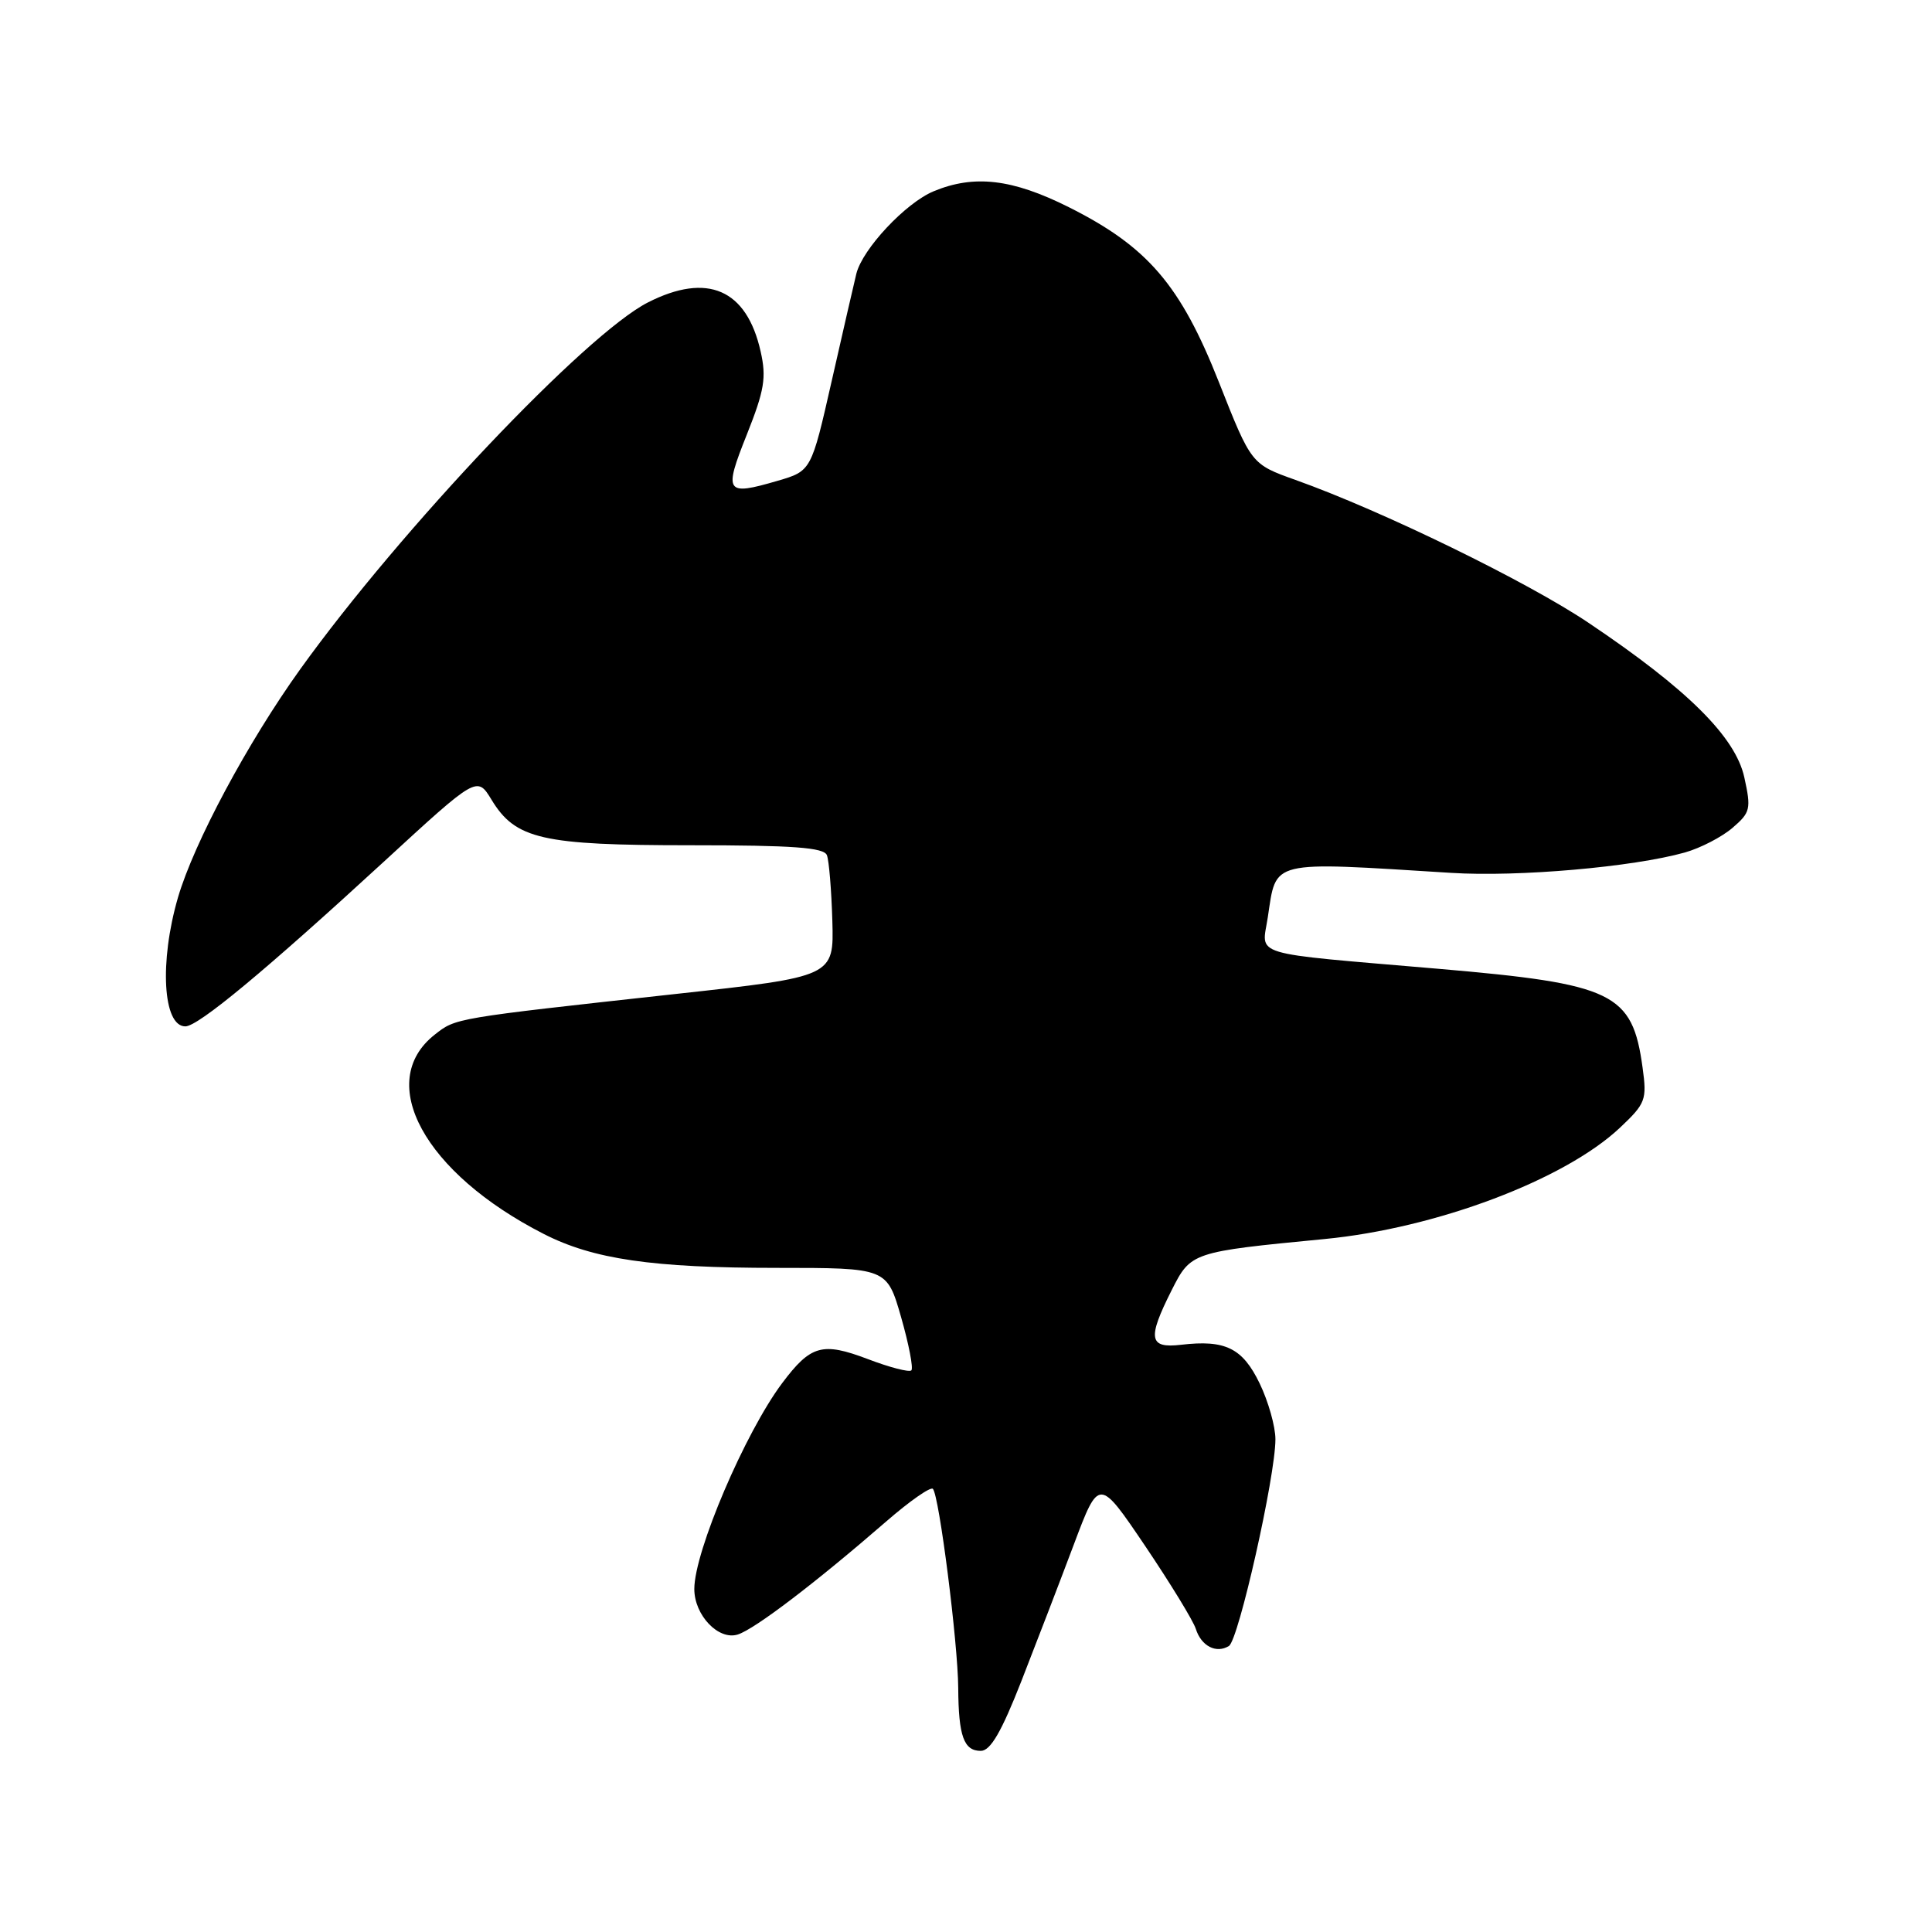 <?xml version="1.0" encoding="UTF-8" standalone="no"?>
<!DOCTYPE svg PUBLIC "-//W3C//DTD SVG 1.1//EN" "http://www.w3.org/Graphics/SVG/1.1/DTD/svg11.dtd" >
<svg xmlns="http://www.w3.org/2000/svg" xmlns:xlink="http://www.w3.org/1999/xlink" version="1.1" viewBox="0 0 256 256">
 <g >
 <path fill="currentColor"
d=" M 135.34 222.75 C 137.33 217.66 140.46 209.52 142.29 204.65 C 145.62 195.80 145.62 195.80 151.72 204.82 C 155.07 209.79 158.10 214.74 158.45 215.83 C 159.17 218.12 161.16 219.14 162.84 218.10 C 164.12 217.31 169.00 195.62 169.00 190.71 C 169.00 189.02 168.06 185.69 166.91 183.31 C 164.64 178.62 162.37 177.50 156.50 178.19 C 152.23 178.69 152.01 177.39 155.25 170.96 C 157.80 165.91 157.89 165.88 175.50 164.18 C 190.31 162.75 207.31 156.34 214.65 149.43 C 218.06 146.21 218.24 145.74 217.65 141.46 C 216.29 131.55 213.84 130.37 190.59 128.37 C 165.16 126.19 167.20 126.80 167.99 121.54 C 169.16 113.87 168.02 114.15 192.30 115.66 C 201.20 116.22 216.36 114.89 223.25 112.96 C 225.31 112.38 228.15 110.91 229.56 109.70 C 231.95 107.65 232.05 107.19 231.13 103.00 C 229.95 97.64 223.60 91.33 210.51 82.54 C 202.38 77.07 183.13 67.68 171.65 63.59 C 165.80 61.50 165.80 61.50 161.52 50.66 C 156.43 37.77 152.08 32.69 141.62 27.45 C 134.13 23.70 129.08 23.11 123.70 25.35 C 119.99 26.90 114.29 32.98 113.47 36.27 C 113.17 37.50 111.70 43.88 110.21 50.46 C 107.50 62.41 107.50 62.41 103.00 63.72 C 96.14 65.72 95.87 65.32 98.96 57.58 C 101.29 51.72 101.57 50.03 100.79 46.58 C 98.94 38.32 93.73 36.06 85.84 40.08 C 77.60 44.29 53.12 70.11 39.80 88.65 C 32.83 98.36 25.71 111.65 23.58 118.93 C 21.10 127.46 21.58 136.00 24.56 136.00 C 26.26 136.00 35.13 128.64 50.86 114.18 C 63.21 102.82 63.21 102.82 65.13 105.97 C 68.31 111.20 71.79 112.00 91.50 112.00 C 105.11 112.00 109.18 112.30 109.57 113.32 C 109.85 114.04 110.17 117.96 110.29 122.02 C 110.50 129.41 110.50 129.41 89.50 131.71 C 60.01 134.95 60.42 134.89 57.61 137.09 C 49.64 143.36 56.23 155.43 72.04 163.50 C 78.61 166.86 86.45 168.00 102.95 168.00 C 117.52 168.00 117.52 168.00 119.40 174.53 C 120.43 178.13 121.04 181.30 120.76 181.58 C 120.48 181.86 117.88 181.19 114.98 180.08 C 108.96 177.80 107.43 178.23 103.65 183.26 C 98.73 189.82 92.00 205.58 92.00 210.55 C 92.00 214.03 95.21 217.39 97.76 216.58 C 100.02 215.86 108.04 209.75 117.42 201.61 C 120.51 198.92 123.30 196.97 123.61 197.28 C 124.44 198.11 126.93 217.68 126.97 223.67 C 127.01 230.05 127.71 232.00 129.96 232.00 C 131.24 232.00 132.69 229.51 135.34 222.75 Z "/>
</g>
</svg>